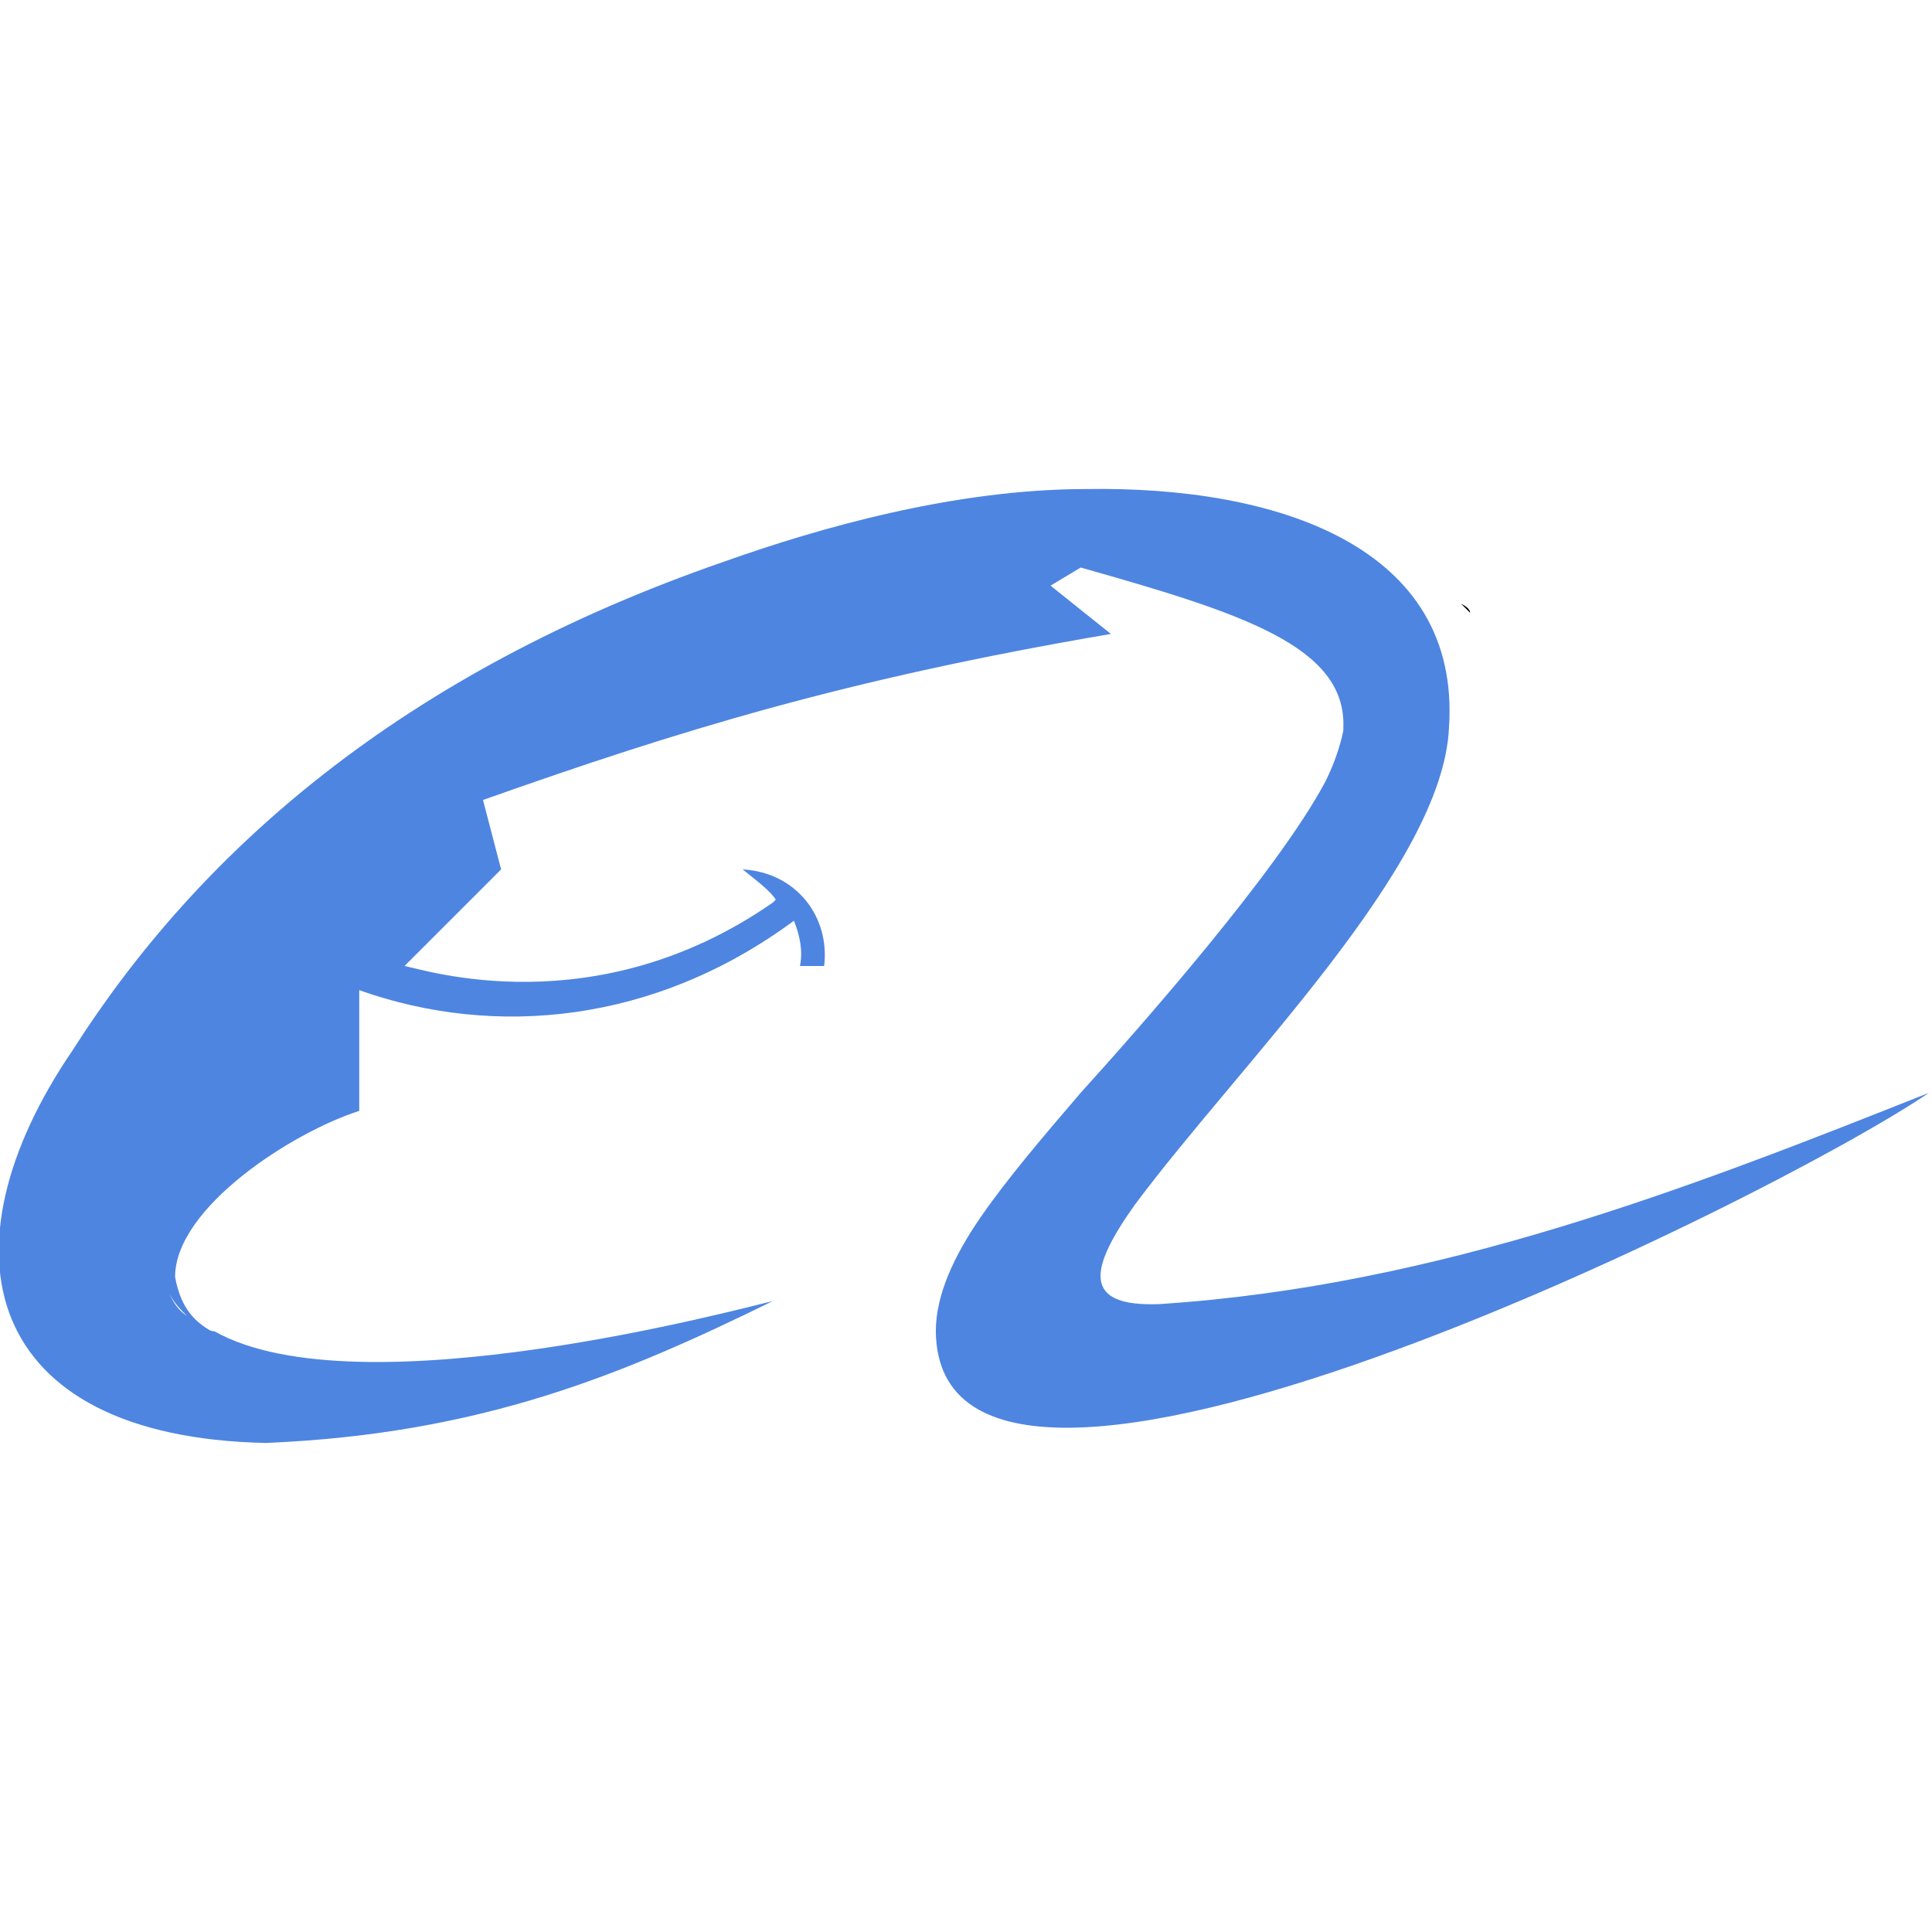 <svg version="1.1" xmlns="http://www.w3.org/2000/svg" x="0px" y="0px" viewBox="0 0 64 64" style="enable-background:new 0 0 64 64" xml:space="preserve" height="1em" width="1em">
  <g>
    <path d="M8.6,45.2L8.6,45.2C8.6,45.2,8.6,45.2,8.6,45.2C8.6,45.2,8.6,45.2,8.6,45.2C8.6,45.2,8.6,45.2,8.6,45.2 C8.5,45.2,8.5,45.2,8.6,45.2C8.6,45.2,8.6,45.2,8.6,45.2L8.6,45.2z"/>
    <path d="M48.4,20c-0.1-0.1-0.2-0.2-0.3-0.3C48.2,19.8,48.3,19.9,48.4,20z"/>
    <path d="M48.4,20c0.1,0.1,0.2,0.2,0.3,0.3C48.7,20.2,48.6,20.1,48.4,20z"/>
    <path d="M28.8,44.1C28.8,44.1,28.8,44.1,28.8,44.1L28.8,44.1C28.8,44.1,28.8,44.1,28.8,44.1z M8.6,45.2 C8.6,45.2,8.6,45.2,8.6,45.2L8.6,45.2C8.6,45.2,8.6,45.2,8.6,45.2z" style="fill:#FF6600"/>
    <path d="M38.4,43.2c-2.6,0.1-2.3-1.2-0.8-3.3c3.5-4.7,10.2-11.2,10.4-15.8c0.4-6-5.7-8-12-7.9c-4.4,0-8.9,1.3-12,2.4 C13.3,22.3,6.6,28.2,2.4,34.8c-4.5,6.6-3,12.8,6.4,13c7.2-0.3,11.9-2.3,16.8-4.7c-0.9,0.2-13.7,3.7-18.5,1v0c0,0,0,0,0,0 c0,0,0,0,0,0c0,0,0,0,0,0c-0.2,0-0.4-0.2-0.7-0.3c0.2,0.1,0.5,0.3,0.6,0.3c-0.5-0.3-1-0.7-1.2-1.8c0-2.3,3.9-4.8,6.1-5.5v-4 c4.5,1.6,9.8,1.1,14.4-2.3c0.2,0.5,0.3,1,0.2,1.5h0.8c0.2-1.6-0.9-3.1-2.7-3.2c0.5,0.4,0.9,0.7,1.1,1c0,0-0.1,0.1-0.1,0.1 c-5.9,4.1-11.6,2.2-12.2,2.1l3.2-3.2L16,26.5c6.5-2.3,12-4,20.8-5.5l-2-1.6l1-0.6c5.3,1.5,8.8,2.6,8.7,5.3c0,0,0,0,0,0.1 c-0.1,0.5-0.3,1.1-0.6,1.7c-1.6,3-6.2,8.2-8.1,10.3c-1.2,1.4-2.4,2.8-3.3,4.1c-0.9,1.3-1.5,2.6-1.5,3.8c0.1,9.3,27.6-4.3,32.9-7.9 C56.1,39.3,47.7,42.6,38.4,43.2z M6.2,43.6c0.1,0.1,0.1,0.1,0.2,0.2C6.3,43.7,6.3,43.7,6.2,43.6c-0.3-0.2-0.5-0.5-0.6-0.8 C5.7,43.1,6,43.4,6.2,43.6z" style="fill:#4E85E1"/>
  </g>
</svg>
